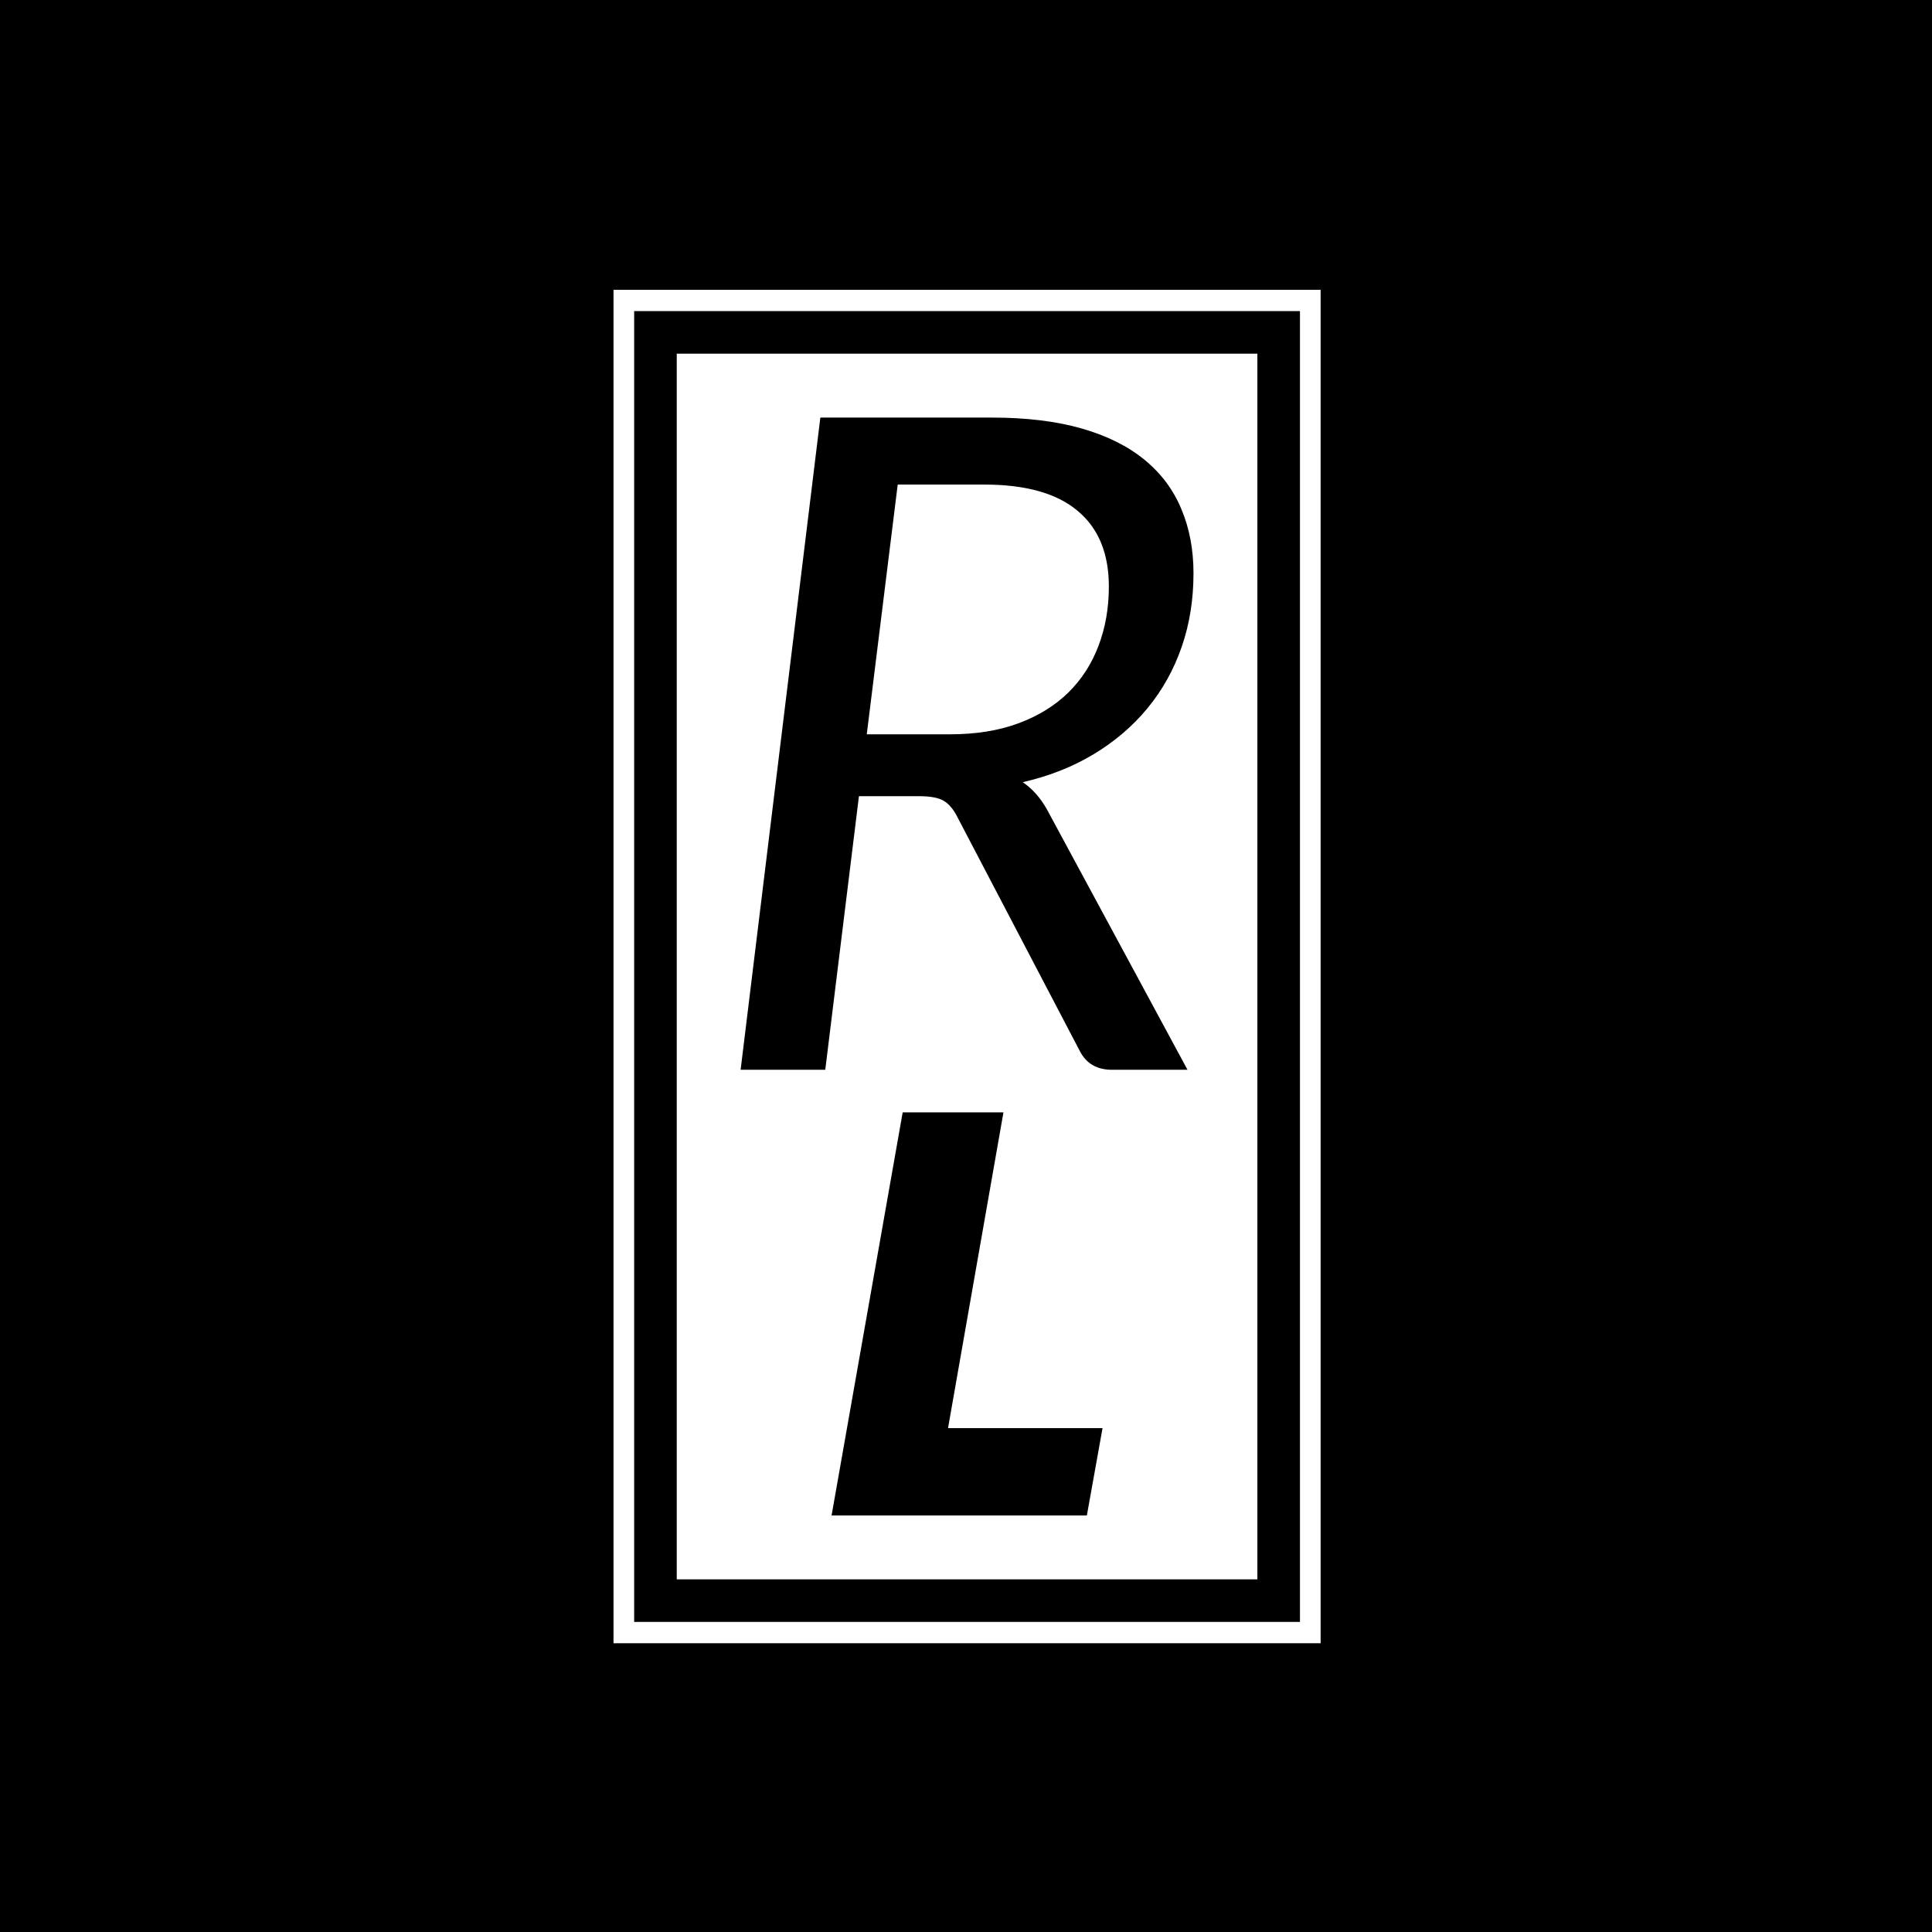 <svg xmlns="http://www.w3.org/2000/svg" version="1.1" xmlns:xlink="http://www.w3.org/1999/xlink" xmlns:svgjs="http://svgjs.dev/svgjs" width="1000" height="1000" viewBox="0 0 1000 1000"><rect width="1000" height="1000" fill="#000000"></rect><g transform="matrix(0.366,0,0,0.366,317.552,150)"><svg viewBox="0 0 94 180" data-background-color="#0c1d36" preserveAspectRatio="xMidYMid meet" height="1914" width="1000" xmlns="http://www.w3.org/2000/svg" xmlns:xlink="http://www.w3.org/1999/xlink"><g id="tight-bounds" transform="matrix(1,0,0,1,-0.107,0)"><svg viewBox="0 0 94.213 180" height="180" width="94.213"><g><svg viewBox="0 0 109.234 208.697" height="180" width="94.213"><g><svg viewBox="0 0 109.234 208.697" height="208.697" width="109.234"><g><path d="M0 208.697v-208.697h109.234v208.697z" fill="#ffffff" stroke="transparent" stroke-width="0" rx="0%" data-fill-palette-color="tertiary"></path><path d="M3.283 205.414v-202.131h102.668v202.131z" fill="#000000" stroke="transparent" stroke-width="0" rx="0%" data-fill-palette-color="quaternary"></path><path d="M9.85 198.848v-188.998h89.534v188.998z" fill="#ffffff" stroke="transparent" stroke-width="0" data-fill-palette-color="tertiary"></path></g><g transform="matrix(1,0,0,1,19.7,19.7)" id="textblocktransform"><svg viewBox="0 0 69.834 169.298" height="169.298" width="69.834" id="textblock"><g><svg viewBox="0 0 69.834 100.576" height="100.576" width="69.834"><g transform="matrix(1,0,0,1,0,0)"><svg width="69.834" viewBox="2.85 -35.83 24.88 35.83" height="100.576" data-palette-color="#0c1d36"><path d="M12.65-15.03L9.35-15.03 7.5 0 2.85 0 7.23-35.83 16.65-35.83Q19.5-35.83 21.59-35.23 23.68-34.63 25.04-33.51 26.4-32.4 27.06-30.81 27.73-29.23 27.73-27.28L27.73-27.28Q27.73-25.1 27.08-23.23 26.43-21.35 25.2-19.86 23.98-18.38 22.25-17.34 20.53-16.3 18.35-15.8L18.35-15.8Q19.15-15.25 19.68-14.3L19.68-14.3 27.4 0 23.25 0Q22.03 0 21.5-1L21.5-1 14.75-13.9Q14.43-14.53 14-14.78 13.58-15.03 12.65-15.03L12.65-15.03ZM16.23-32.15L11.48-32.15 9.78-18.43 14.35-18.43Q16.48-18.43 18.1-19.03 19.73-19.63 20.84-20.71 21.95-21.8 22.51-23.29 23.08-24.78 23.08-26.55L23.08-26.55Q23.08-29.28 21.36-30.71 19.65-32.15 16.23-32.15L16.23-32.15Z" opacity="1" transform="matrix(1,0,0,1,0,0)" fill="#000000" class="wordmark-text-0" data-fill-palette-color="quaternary" id="text-0"></path></svg></g></svg></g><g transform="matrix(1,0,0,1,0,107.142)"><svg viewBox="0 0 69.834 62.156" height="62.156" width="69.834"><g transform="matrix(1,0,0,1,0,0)"><svg width="69.834" viewBox="0.95 -36 24.2 36" height="62.156" data-palette-color="#0c1d36"><path d="M25.15-7.8L23.75 0 0.95 0 7.3-36 16.3-36 11.35-7.8 25.15-7.8Z" opacity="1" transform="matrix(1,0,0,1,0,0)" fill="#000000" class="slogan-text-1" data-fill-palette-color="quaternary" id="text-1"></path></svg></g></svg></g></svg></g></svg></g></svg></g><defs></defs></svg><rect width="94.213" height="180" fill="none" stroke="none" visibility="hidden"></rect></g></svg></g></svg>